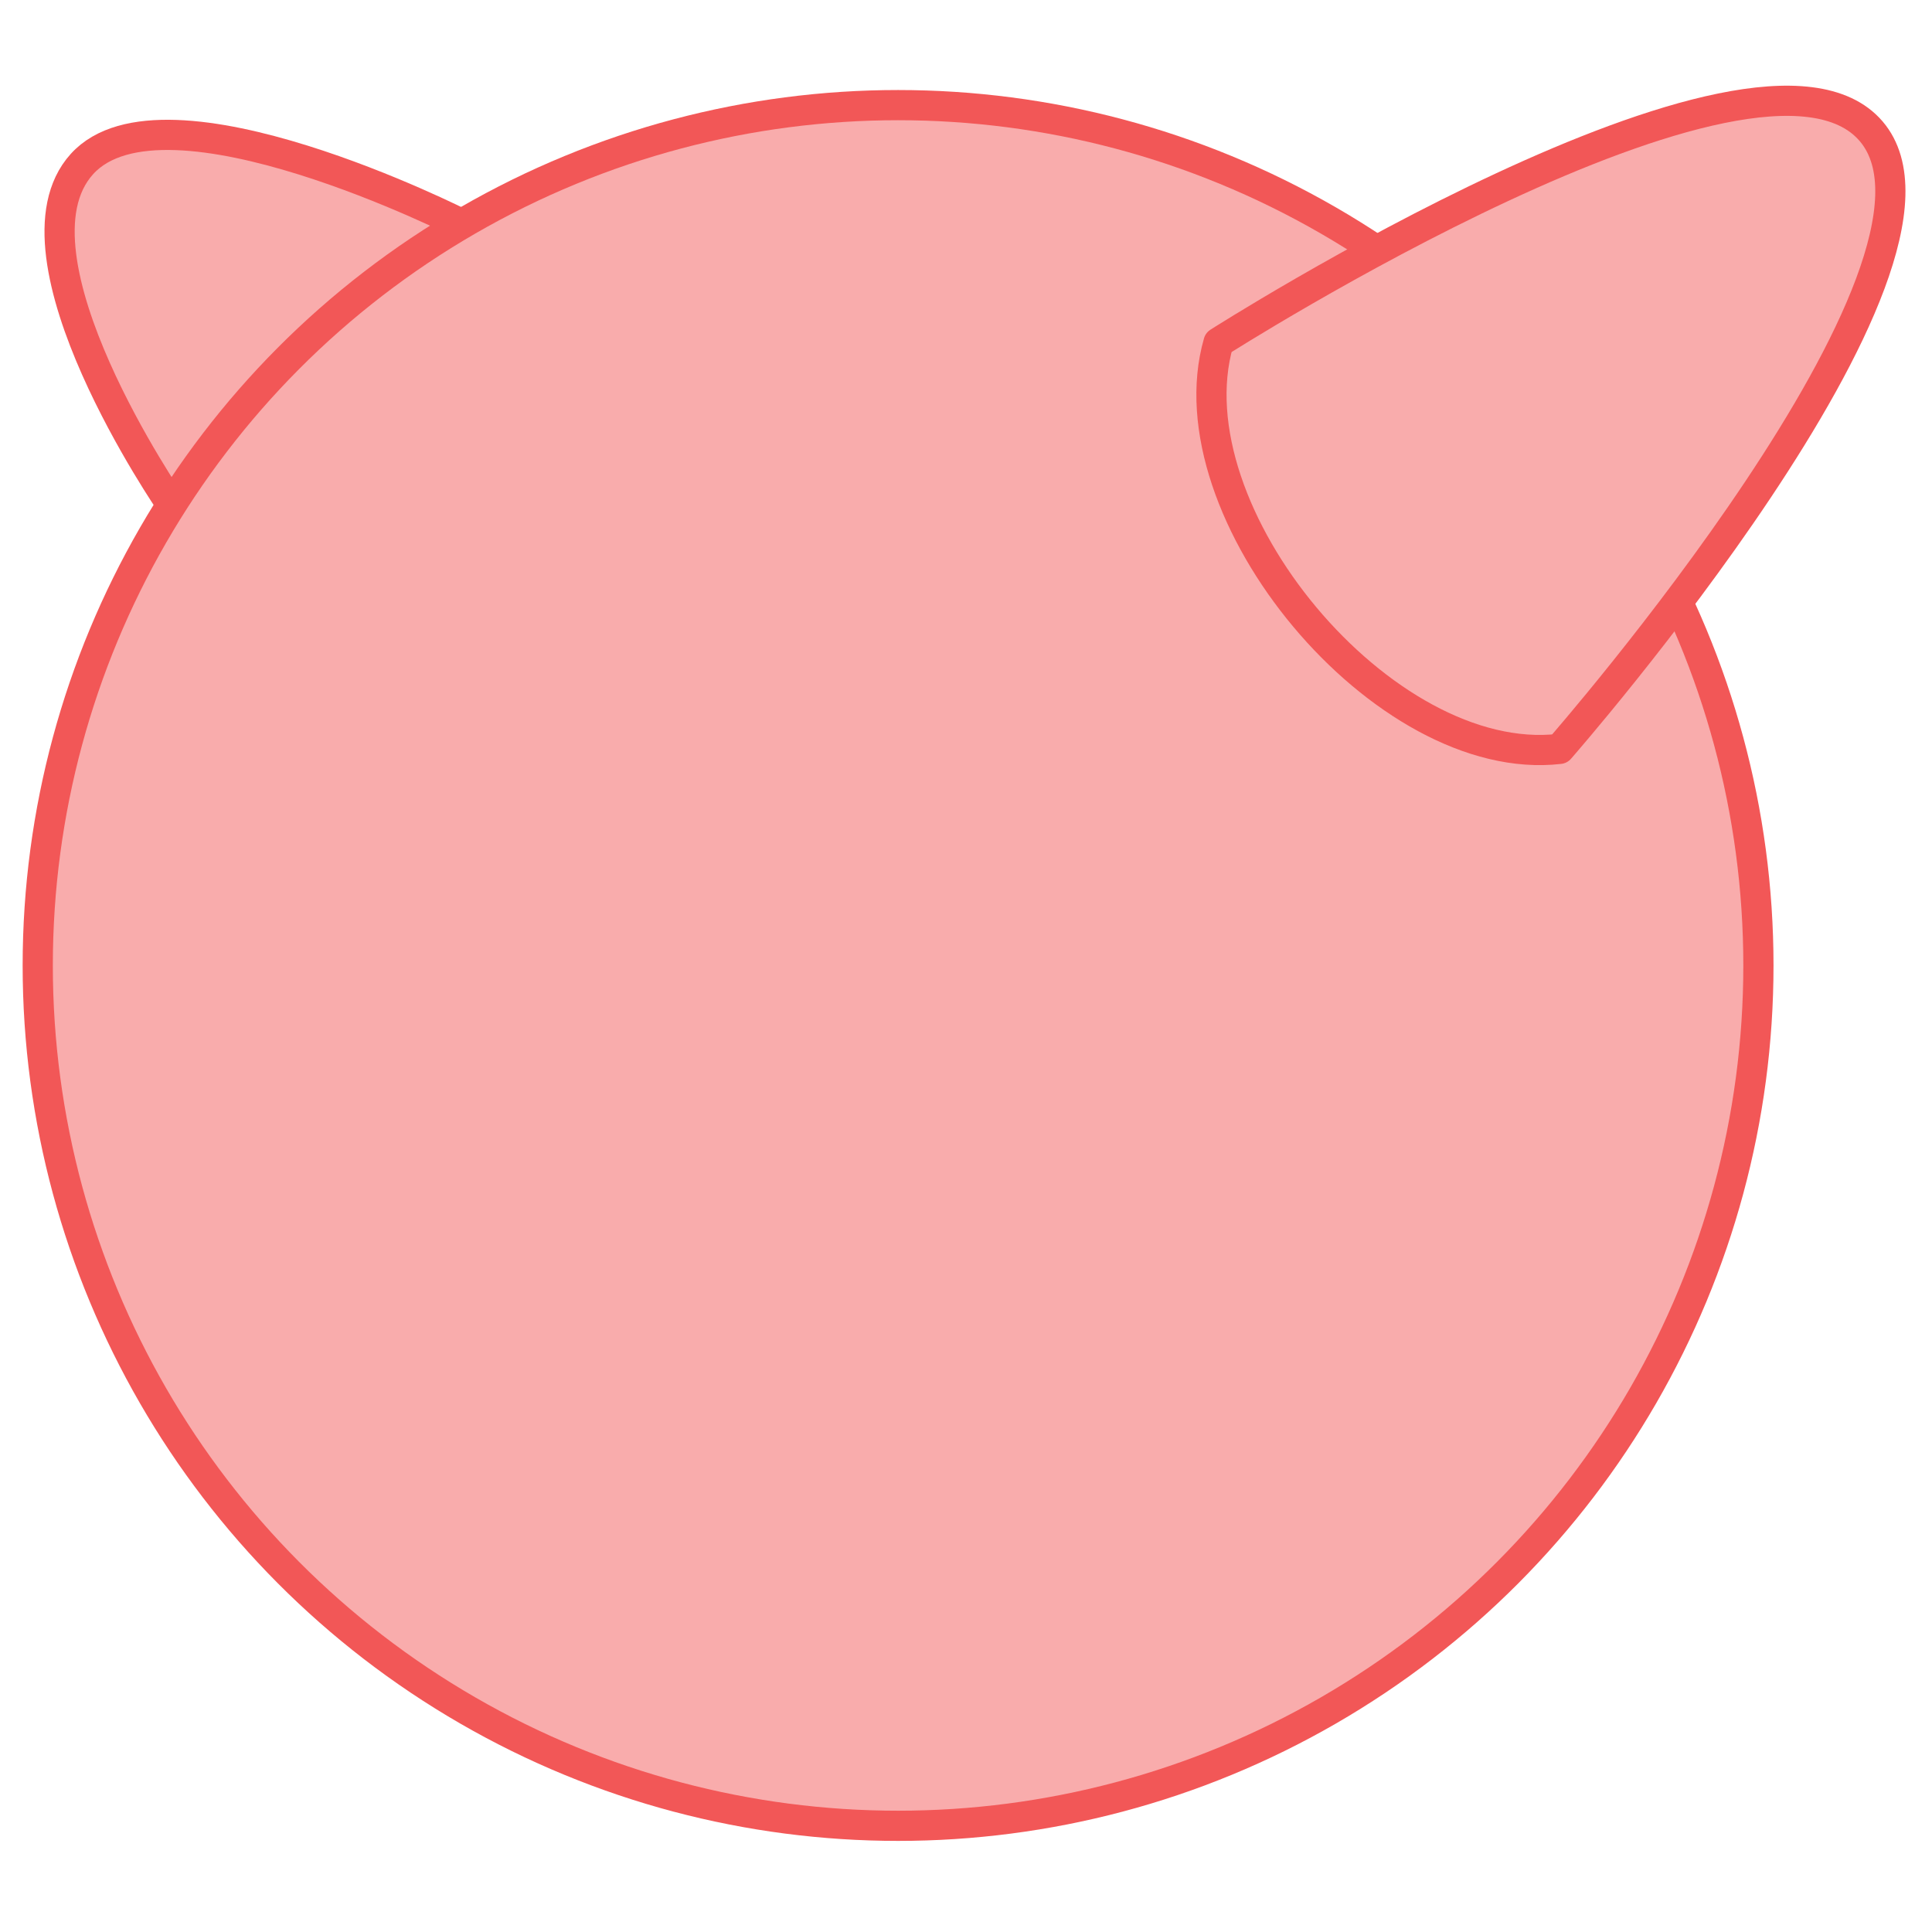 <?xml version="1.0" encoding="UTF-8" standalone="no"?>
<!-- Created with Inkscape (http://www.inkscape.org/) -->

<svg
   width="512"
   height="512"
   viewBox="0 0 135.467 135.467"
   version="1.1"
   id="svg5"
   xml:space="preserve"
   inkscape:version="1.2.2 (b0a8486541, 2022-12-01)"
   sodipodi:docname="os_freebsd.svg"
   inkscape:export-filename="../../icons/256-96/os_arch.png"
   inkscape:export-xdpi="48"
   inkscape:export-ydpi="48"
   xmlns:inkscape="http://www.inkscape.org/namespaces/inkscape"
   xmlns:sodipodi="http://sodipodi.sourceforge.net/DTD/sodipodi-0.dtd"
   xmlns="http://www.w3.org/2000/svg"
   xmlns:svg="http://www.w3.org/2000/svg"><sodipodi:namedview
     id="namedview7"
     pagecolor="#ffffff"
     bordercolor="#000000"
     borderopacity="0.25"
     inkscape:showpageshadow="2"
     inkscape:pageopacity="0.0"
     inkscape:pagecheckerboard="0"
     inkscape:deskcolor="#d1d1d1"
     inkscape:document-units="px"
     showgrid="false"
     showguides="true"
     inkscape:lockguides="false"
     inkscape:zoom="1"
     inkscape:cx="190"
     inkscape:cy="254"
     inkscape:window-width="1920"
     inkscape:window-height="1007"
     inkscape:window-x="1920"
     inkscape:window-y="0"
     inkscape:window-maximized="1"
     inkscape:current-layer="svg5"><sodipodi:guide
       position="2.646,135.467"
       orientation="-1,0"
       id="guide20217"
       inkscape:locked="false"
       inkscape:label=""
       inkscape:color="rgb(0,134,229)" /><sodipodi:guide
       position="132.821,135.467"
       orientation="-1,0"
       id="guide20221"
       inkscape:locked="false"
       inkscape:label=""
       inkscape:color="rgb(0,134,229)" /><sodipodi:guide
       position="0,132.821"
       orientation="0,1"
       id="guide20225"
       inkscape:locked="false"
       inkscape:label=""
       inkscape:color="rgb(0,134,229)" /><sodipodi:guide
       position="0,2.646"
       orientation="0,1"
       id="guide20227"
       inkscape:locked="false"
       inkscape:label=""
       inkscape:color="rgb(0,134,229)" /></sodipodi:namedview><defs
     id="defs2"><linearGradient
       id="linearGradient30939"
       inkscape:swatch="solid"><stop
         style="stop-color:#8cd2f2;stop-opacity:1;"
         offset="0"
         id="stop30937" /></linearGradient><linearGradient
       id="c-5"
       gradientUnits="userSpaceOnUse"
       x1="39.568"
       y1="-62.572"
       x2="73.974"
       y2="-28.166"
       gradientTransform="matrix(0.643,-0.766,0.766,0.643,32.716,113.784)"><stop
         offset="0.333"
         style="stop-color:#B11116"
         id="stop15-2" /><stop
         offset="1"
         style="stop-color:#EF4136"
         id="stop17-3" /></linearGradient><radialGradient
       gradientUnits="userSpaceOnUse"
       r="41.75"
       cy="66"
       cx="62.792"
       id="a-7"><stop
         id="stop24-0"
         style="stop-color:#9E0B0F"
         offset="0.366" /><stop
         id="stop26-0"
         style="stop-color:#B11116"
         offset="0.683" /><stop
         id="stop28-1"
         style="stop-color:#ED1C24"
         offset="0.919" /><stop
         id="stop30-3"
         style="stop-color:#FFFFFF"
         offset="1" /></radialGradient><linearGradient
       id="d-2"
       gradientUnits="userSpaceOnUse"
       x1="35.215"
       y1="93.577"
       x2="89.074"
       y2="39.718"><stop
         offset="0"
         style="stop-color:#EF4136"
         id="stop41-2" /><stop
         offset="1"
         style="stop-color:#B11116"
         id="stop43-6" /></linearGradient><linearGradient
       id="b-8"
       gradientUnits="userSpaceOnUse"
       x1="73.222"
       y1="-1.96"
       x2="111.876"
       y2="-5.342"
       gradientTransform="matrix(0.643,0.766,-0.766,0.643,31.659,-34.535)"><stop
         offset="0"
         style="stop-color:#EF4136"
         id="stop52-2" /><stop
         offset="0.753"
         style="stop-color:#B11116"
         id="stop54-4" /></linearGradient><radialGradient
       gradientUnits="userSpaceOnUse"
       r="41.75"
       cy="66"
       cx="62.792"
       id="a-7-9"><stop
         id="stop24-0-2"
         style="stop-color:#9E0B0F"
         offset="0.366" /><stop
         id="stop26-0-7"
         style="stop-color:#B11116"
         offset="0.683" /><stop
         id="stop28-1-0"
         style="stop-color:#ED1C24"
         offset="0.919" /><stop
         id="stop30-3-7"
         style="stop-color:#FFFFFF"
         offset="1" /></radialGradient></defs><path
     style="opacity:1;fill:#f9acac;fill-opacity:1;fill-rule:evenodd;stroke:#f25757;stroke-width:2.117;stroke-linecap:round;stroke-linejoin:round;stroke-opacity:1"
     d="m 12.031,35.385 c 0,0 -12.065,-17.493 -6.286,-23.882 5.78,-6.39 26.666,4.227 26.666,4.227 z"
     id="path3377"
     sodipodi:nodetypes="cccc"
     inkscape:label="left_mountain" /><circle
     style="fill:#f9acac;fill-rule:evenodd;stroke:#f25757;stroke-width:2.117;stroke-linecap:round;stroke-linejoin:round;opacity:1;stroke-opacity:1;fill-opacity:1"
     id="path544"
     cx="62.971"
     cy="67.696"
     inkscape:label="main_shape"
     r="60.325" /><path
     style="opacity:1;fill:#f9acac;fill-opacity:1;fill-rule:evenodd;stroke:#f25757;stroke-width:2.117;stroke-linecap:round;stroke-linejoin:round;stroke-opacity:1"
     d="m 85.44,24.011 c 0,0 37.796,-24.105 45.756,-14.814 7.96,9.291 -21.842,43.313 -21.842,43.313 C 97.035,53.939 82.015,35.93 85.44,24.011 Z"
     id="path3476"
     sodipodi:nodetypes="szcs"
     inkscape:label="right_mountain" /></svg>
